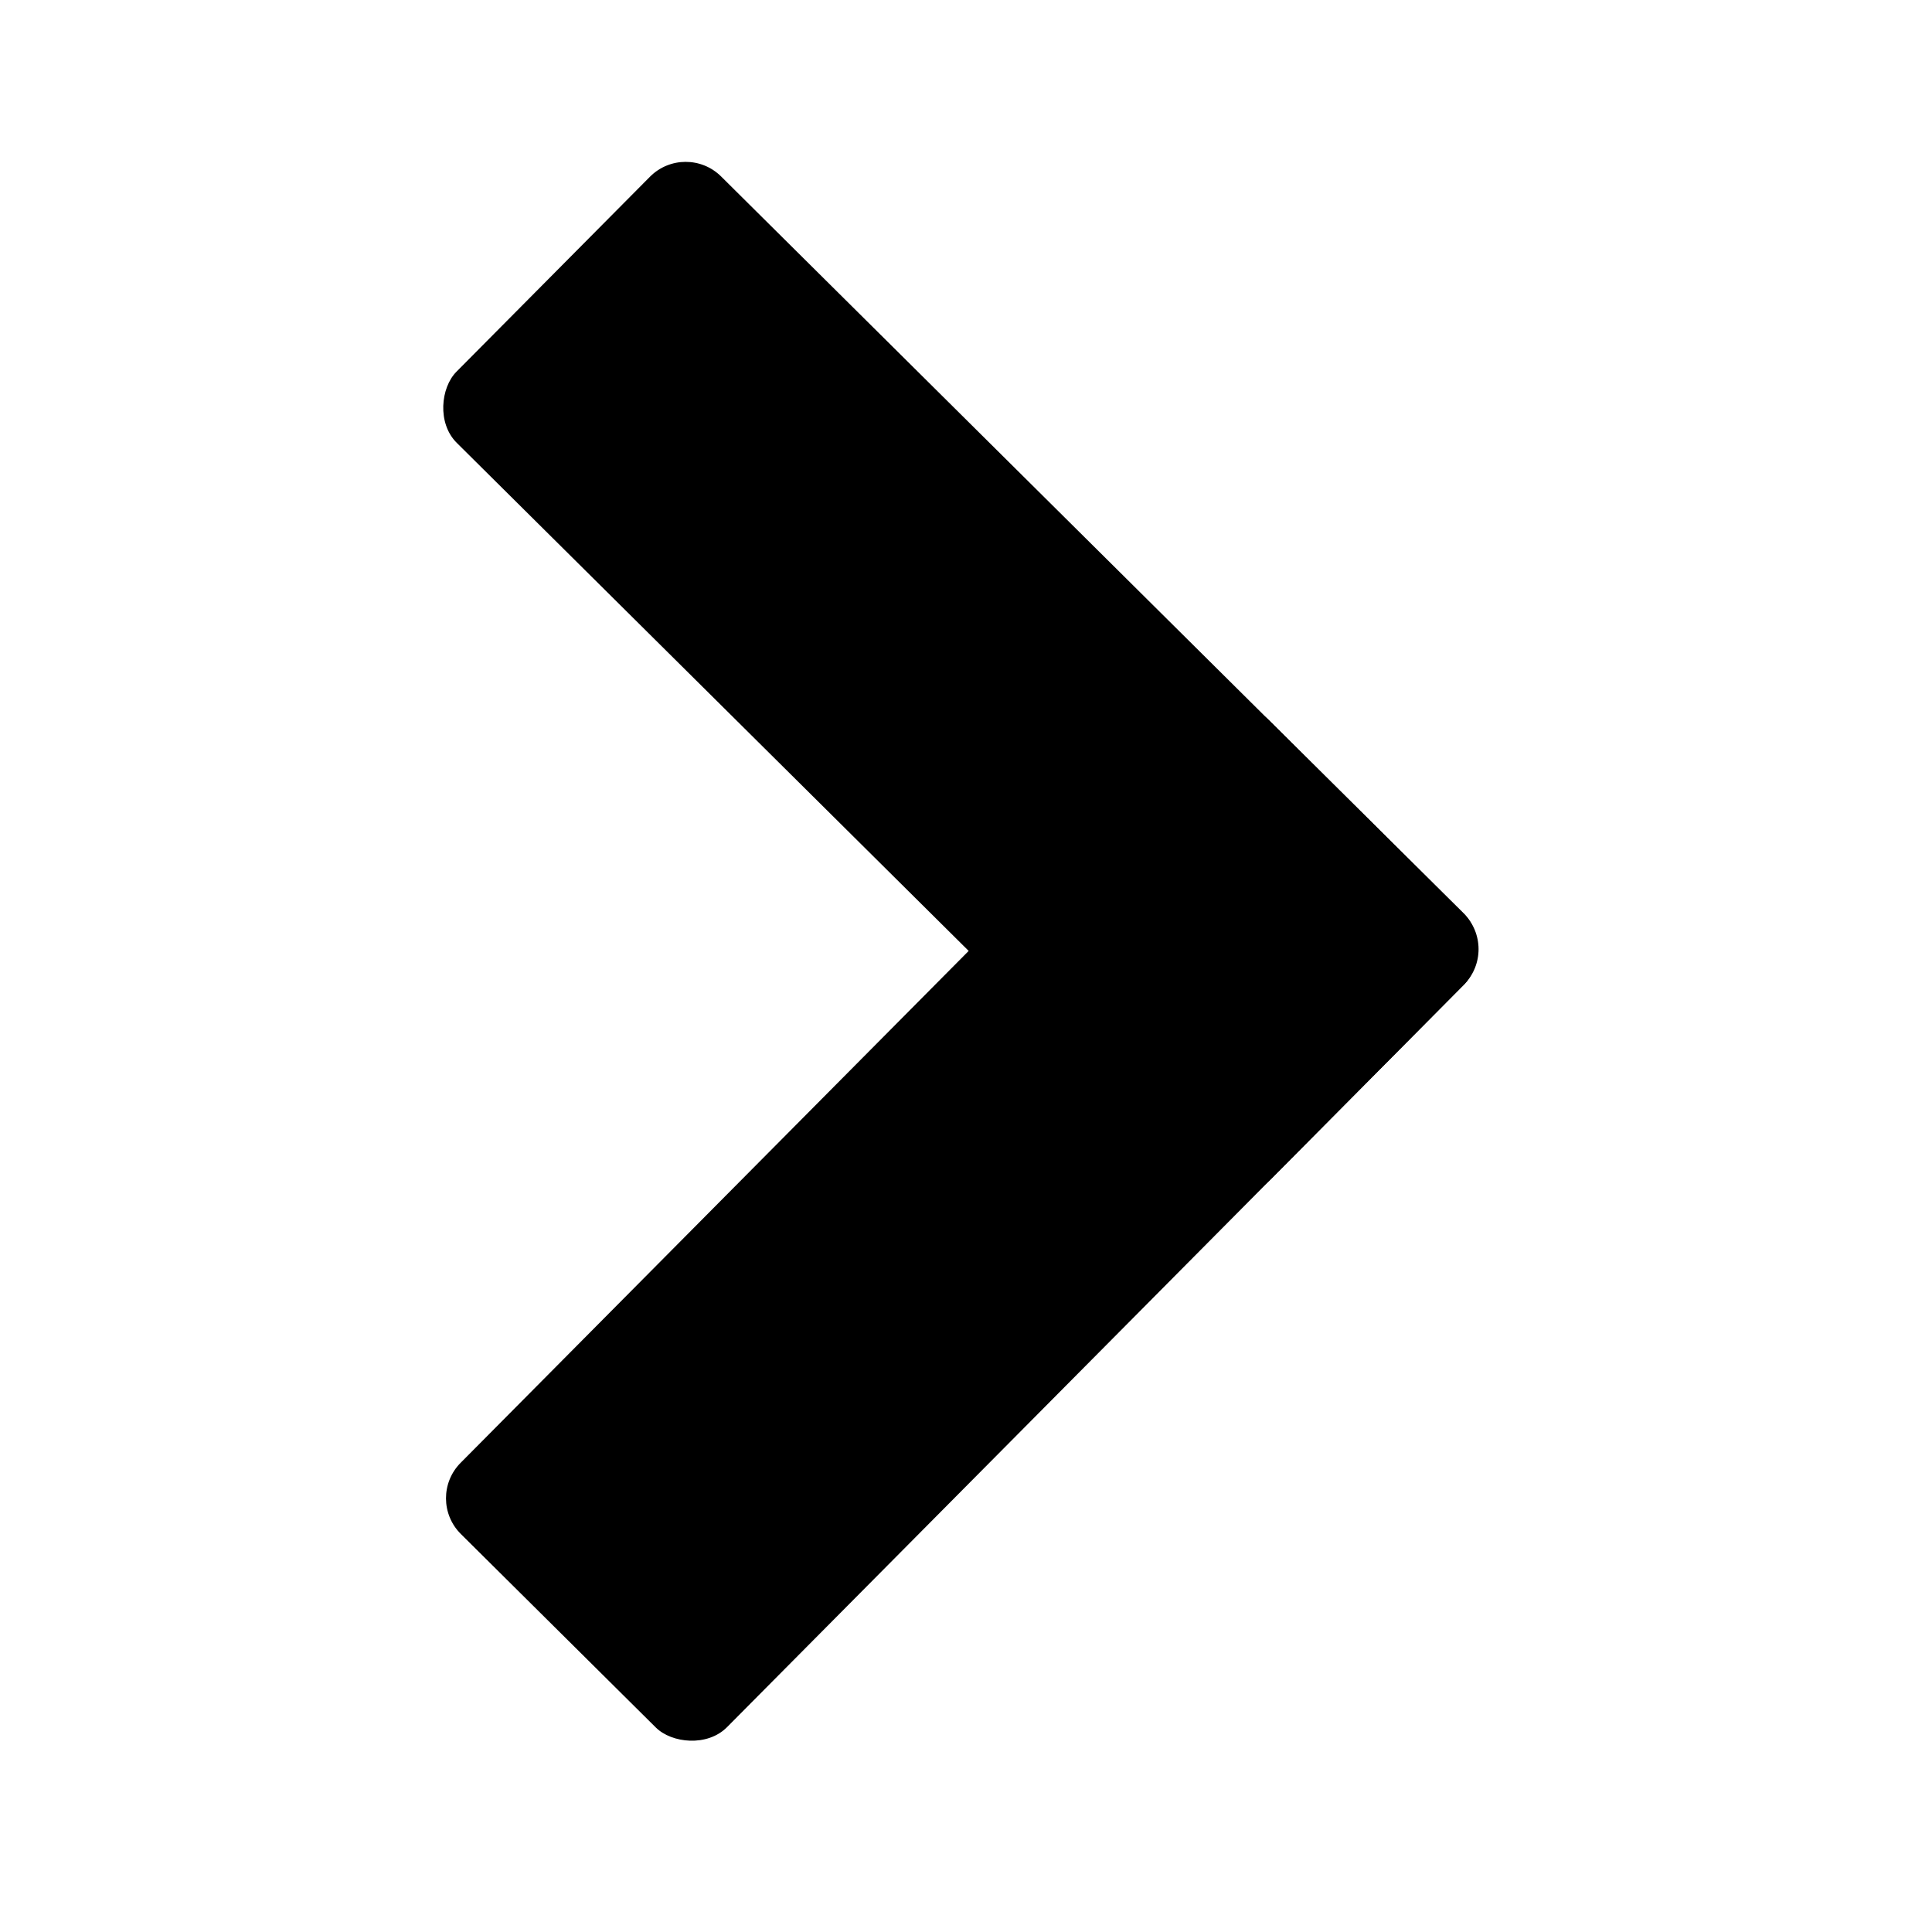 <?xml version="1.0" encoding="UTF-8" standalone="no"?>
<!-- Created with Inkscape (http://www.inkscape.org/) -->

<svg
   xmlns:dc="http://purl.org/dc/elements/1.1/"
   xmlns:cc="http://creativecommons.org/ns#"
   xmlns:rdf="http://www.w3.org/1999/02/22-rdf-syntax-ns#"
   xmlns:svg="http://www.w3.org/2000/svg"
   xmlns="http://www.w3.org/2000/svg"
   xmlns:sodipodi="http://sodipodi.sourceforge.net/DTD/sodipodi-0.dtd"
   xmlns:inkscape="http://www.inkscape.org/namespaces/inkscape"
   width="48"
   height="48"
   viewBox="0 0 12.7 12.7"
   version="1.1"
   id="svg8"
   inkscape:version="0.92.4 (5da689c313, 2019-01-14)"
   sodipodi:docname="icon-forward.svg">
  <defs
     id="defs2">
    <inkscape:perspective
       sodipodi:type="inkscape:persp3d"
       inkscape:vp_x="-1.4163721 : 4.732124 : 1"
       inkscape:vp_y="0 : 1164.8176 : 0"
       inkscape:vp_z="11.283628 : 4.732124 : 1"
       inkscape:persp3d-origin="4.9336276 : 2.2665933 : 1"
       id="perspective815" />
  </defs>
  <sodipodi:namedview
     id="base"
     pagecolor="#ffffff"
     bordercolor="#666666"
     borderopacity="1.0"
     inkscape:pageopacity="0.0"
     inkscape:pageshadow="2"
     inkscape:zoom="2.8954545"
     inkscape:cx="23.989506"
     inkscape:cy="19.764521"
     inkscape:document-units="mm"
     inkscape:current-layer="layer1"
     showgrid="false"
     units="px"
     inkscape:window-width="1366"
     inkscape:window-height="704"
     inkscape:window-x="0"
     inkscape:window-y="27"
     inkscape:window-maximized="1" />
  <g
     inkscape:label="Layer 1"
     inkscape:groupmode="layer"
     id="layer1"
     transform="translate(0,-284.3)">
    <rect
       style="fill:#000000;fill-opacity:1;stroke:none;stroke-width:0.794;stroke-linecap:round;stroke-linejoin:miter;stroke-miterlimit:4;stroke-dasharray:none;stroke-dashoffset:0;stroke-opacity:1;paint-order:markers stroke fill"
       id="rect831-4-1"
       width="7.539"
       height="2.467"
       x="297.046"
       y="-22.068"
       ry="0.331"
       transform="rotate(90)" />
    <path
       style="fill:#000000;fill-opacity:1;stroke:none;stroke-width:0.794;stroke-linecap:round;stroke-linejoin:miter;stroke-miterlimit:4;stroke-dasharray:none;stroke-dashoffset:0;stroke-opacity:1;paint-order:markers stroke fill"
       d="m -5.437,285.486 a 4.98,4.752 0 0 0 -4.98,4.752 4.98,4.752 0 0 0 4.98,4.752 4.98,4.752 0 0 0 4.981,-4.752 4.98,4.752 0 0 0 -4.981,-4.752 z m -0.068,2.193 a 2.444,2.467 0 0 1 2.444,2.468 2.444,2.467 0 0 1 -2.444,2.467 2.444,2.467 0 0 1 -2.444,-2.467 2.444,2.467 0 0 1 2.444,-2.468 z"
       id="path882"
       inkscape:connector-curvature="0" />
    <rect
       style="fill:#000000;fill-opacity:1;stroke:none;stroke-width:0.794;stroke-linecap:round;stroke-linejoin:miter;stroke-miterlimit:4;stroke-dasharray:none;stroke-dashoffset:0;stroke-opacity:1;paint-order:markers stroke fill"
       id="rect831-4-6-3"
       width="7.539"
       height="2.467"
       x="204.122"
       y="199.271"
       ry="0.331"
       transform="rotate(44.784)" />
    <rect
       style="fill:#000000;fill-opacity:1;stroke:none;stroke-width:0.794;stroke-linecap:round;stroke-linejoin:miter;stroke-miterlimit:4;stroke-dasharray:none;stroke-dashoffset:0;stroke-opacity:1;paint-order:markers stroke fill"
       id="rect831-4-1-4-5"
       width="7.539"
       height="2.467"
       x="199.271"
       y="-211.661"
       ry="0.331"
       transform="rotate(134.784)" />
    <rect
       style="fill:#000000;fill-opacity:1;stroke:none;stroke-width:0.794;stroke-linecap:round;stroke-linejoin:miter;stroke-miterlimit:4;stroke-dasharray:none;stroke-dashoffset:0;stroke-opacity:1;paint-order:markers stroke fill"
       id="rect831-4-6-4"
       width="7.539"
       height="2.467"
       x="203.88"
       y="214.639"
       ry="0.331"
       transform="rotate(44.784)" />
    <rect
       style="fill:#000000;fill-opacity:1;stroke:none;stroke-width:0.794;stroke-linecap:round;stroke-linejoin:miter;stroke-miterlimit:4;stroke-dasharray:none;stroke-dashoffset:0;stroke-opacity:1;paint-order:markers stroke fill"
       id="rect831-4-1-4-8"
       width="7.539"
       height="2.467"
       x="214.639"
       y="-211.418"
       ry="0.331"
       transform="rotate(134.784)" />
    <rect
       style="fill:#000000;fill-opacity:1;stroke:none;stroke-width:0.794;stroke-linecap:round;stroke-linejoin:miter;stroke-miterlimit:4;stroke-dasharray:none;stroke-dashoffset:0;stroke-opacity:1;paint-order:markers stroke fill"
       id="rect831-4-6-3-7"
       width="7.539"
       height="2.467"
       x="204.389"
       y="216.58"
       ry="0.331"
       transform="matrix(-0.71,0.704,0.704,0.71,0,0)" />
    <rect
       style="fill:#000000;fill-opacity:1;stroke:none;stroke-width:0.794;stroke-linecap:round;stroke-linejoin:miter;stroke-miterlimit:4;stroke-dasharray:none;stroke-dashoffset:0;stroke-opacity:1;paint-order:markers stroke fill"
       id="rect831-4-1-4-5-3"
       width="7.539"
       height="2.467"
       x="216.58"
       y="-211.928"
       ry="0.331"
       transform="matrix(0.704,0.71,0.71,-0.704,0,0)" />
  </g>
</svg>
